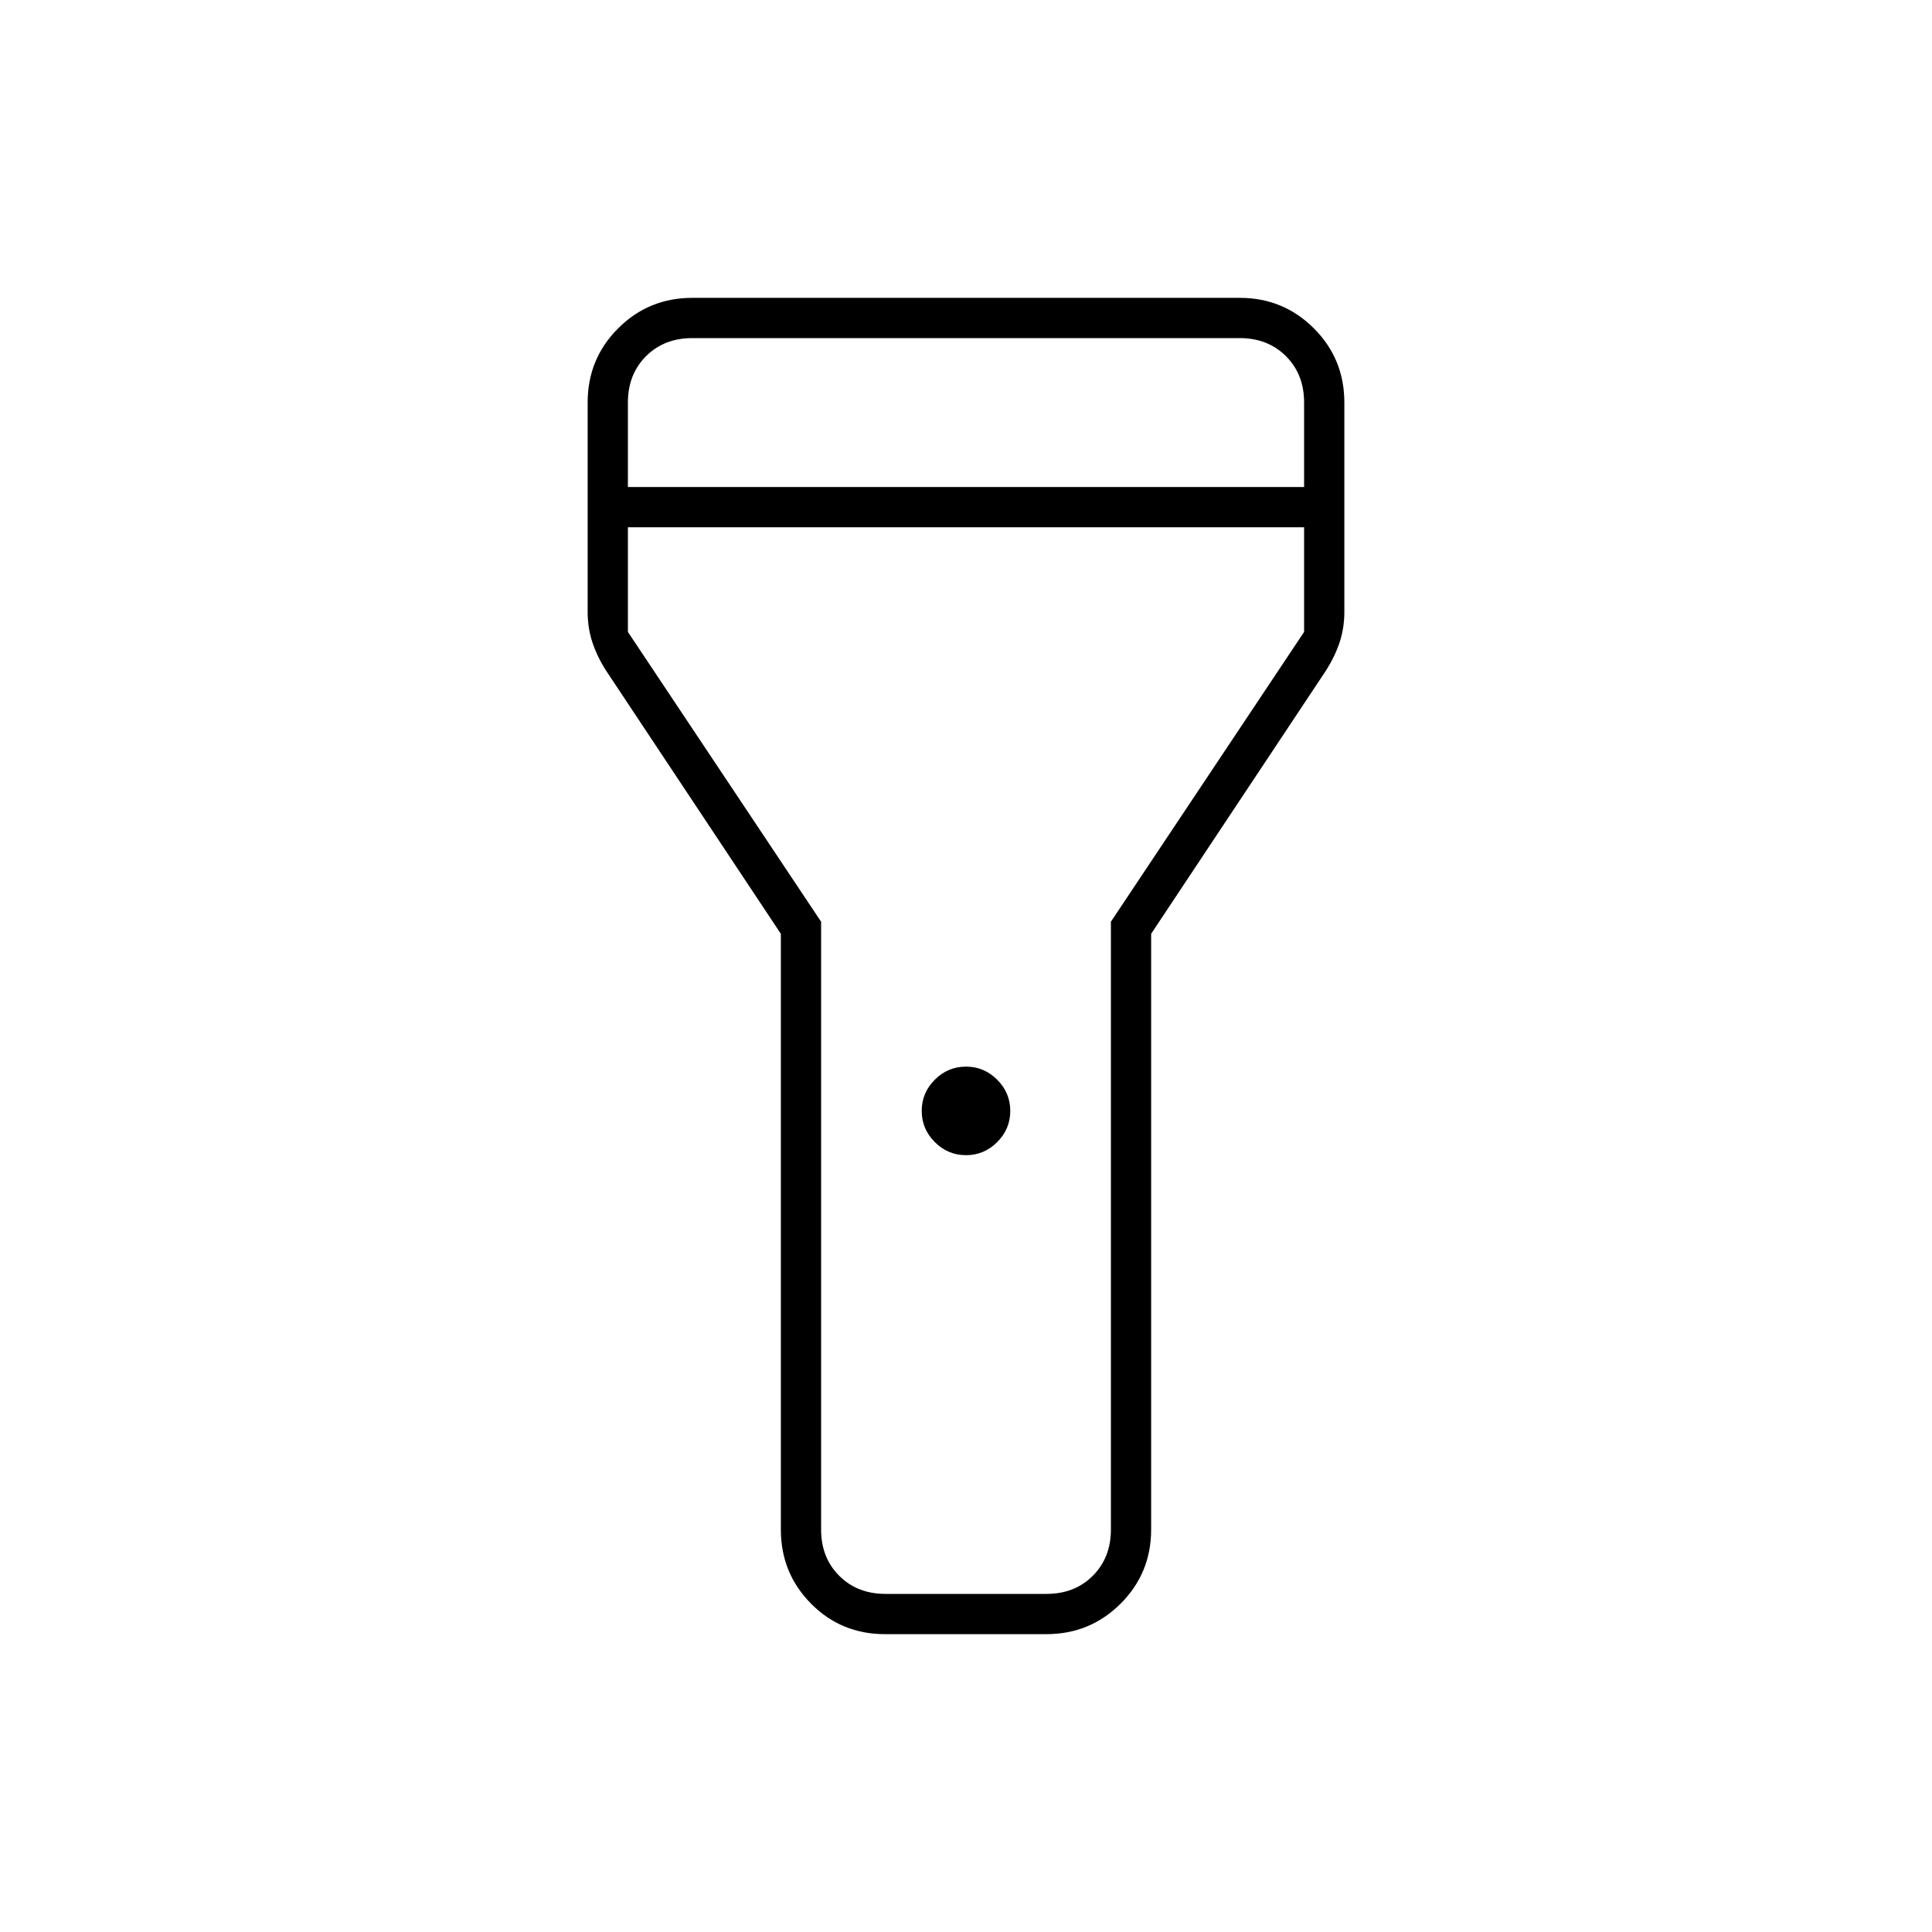 <svg xmlns="http://www.w3.org/2000/svg" height="20" viewBox="0 -960 960 960" width="20"><path d="M388-200v-296l-87-131q-4.462-7.091-6.731-14.091Q292-648.091 292-656v-104q0-21.7 15.15-36.85Q322.3-812 344-812h272q21.7 0 36.85 15.15Q668-781.7 668-760v104q0 7.909-2.269 14.909-2.269 7-6.731 14.091l-87 131v296q0 21.7-15.176 36.85Q541.648-148 519.912-148h-80.176Q418-148 403-163.15 388-178.3 388-200Zm92-186q-9 0-15.5-6.5T458-408q0-9 6.5-15.5T480-430q9 0 15.5 6.5T502-408q0 9-6.5 15.5T480-386ZM312-718h336v-42q0-14-9-23t-23-9H344q-14 0-23 9t-9 23v42Zm336 20H312v52l96 144v302q0 14 9 23t23 9h80q14 0 23-9t9-23v-302l96-144v-52ZM480-480Z"/></svg>
